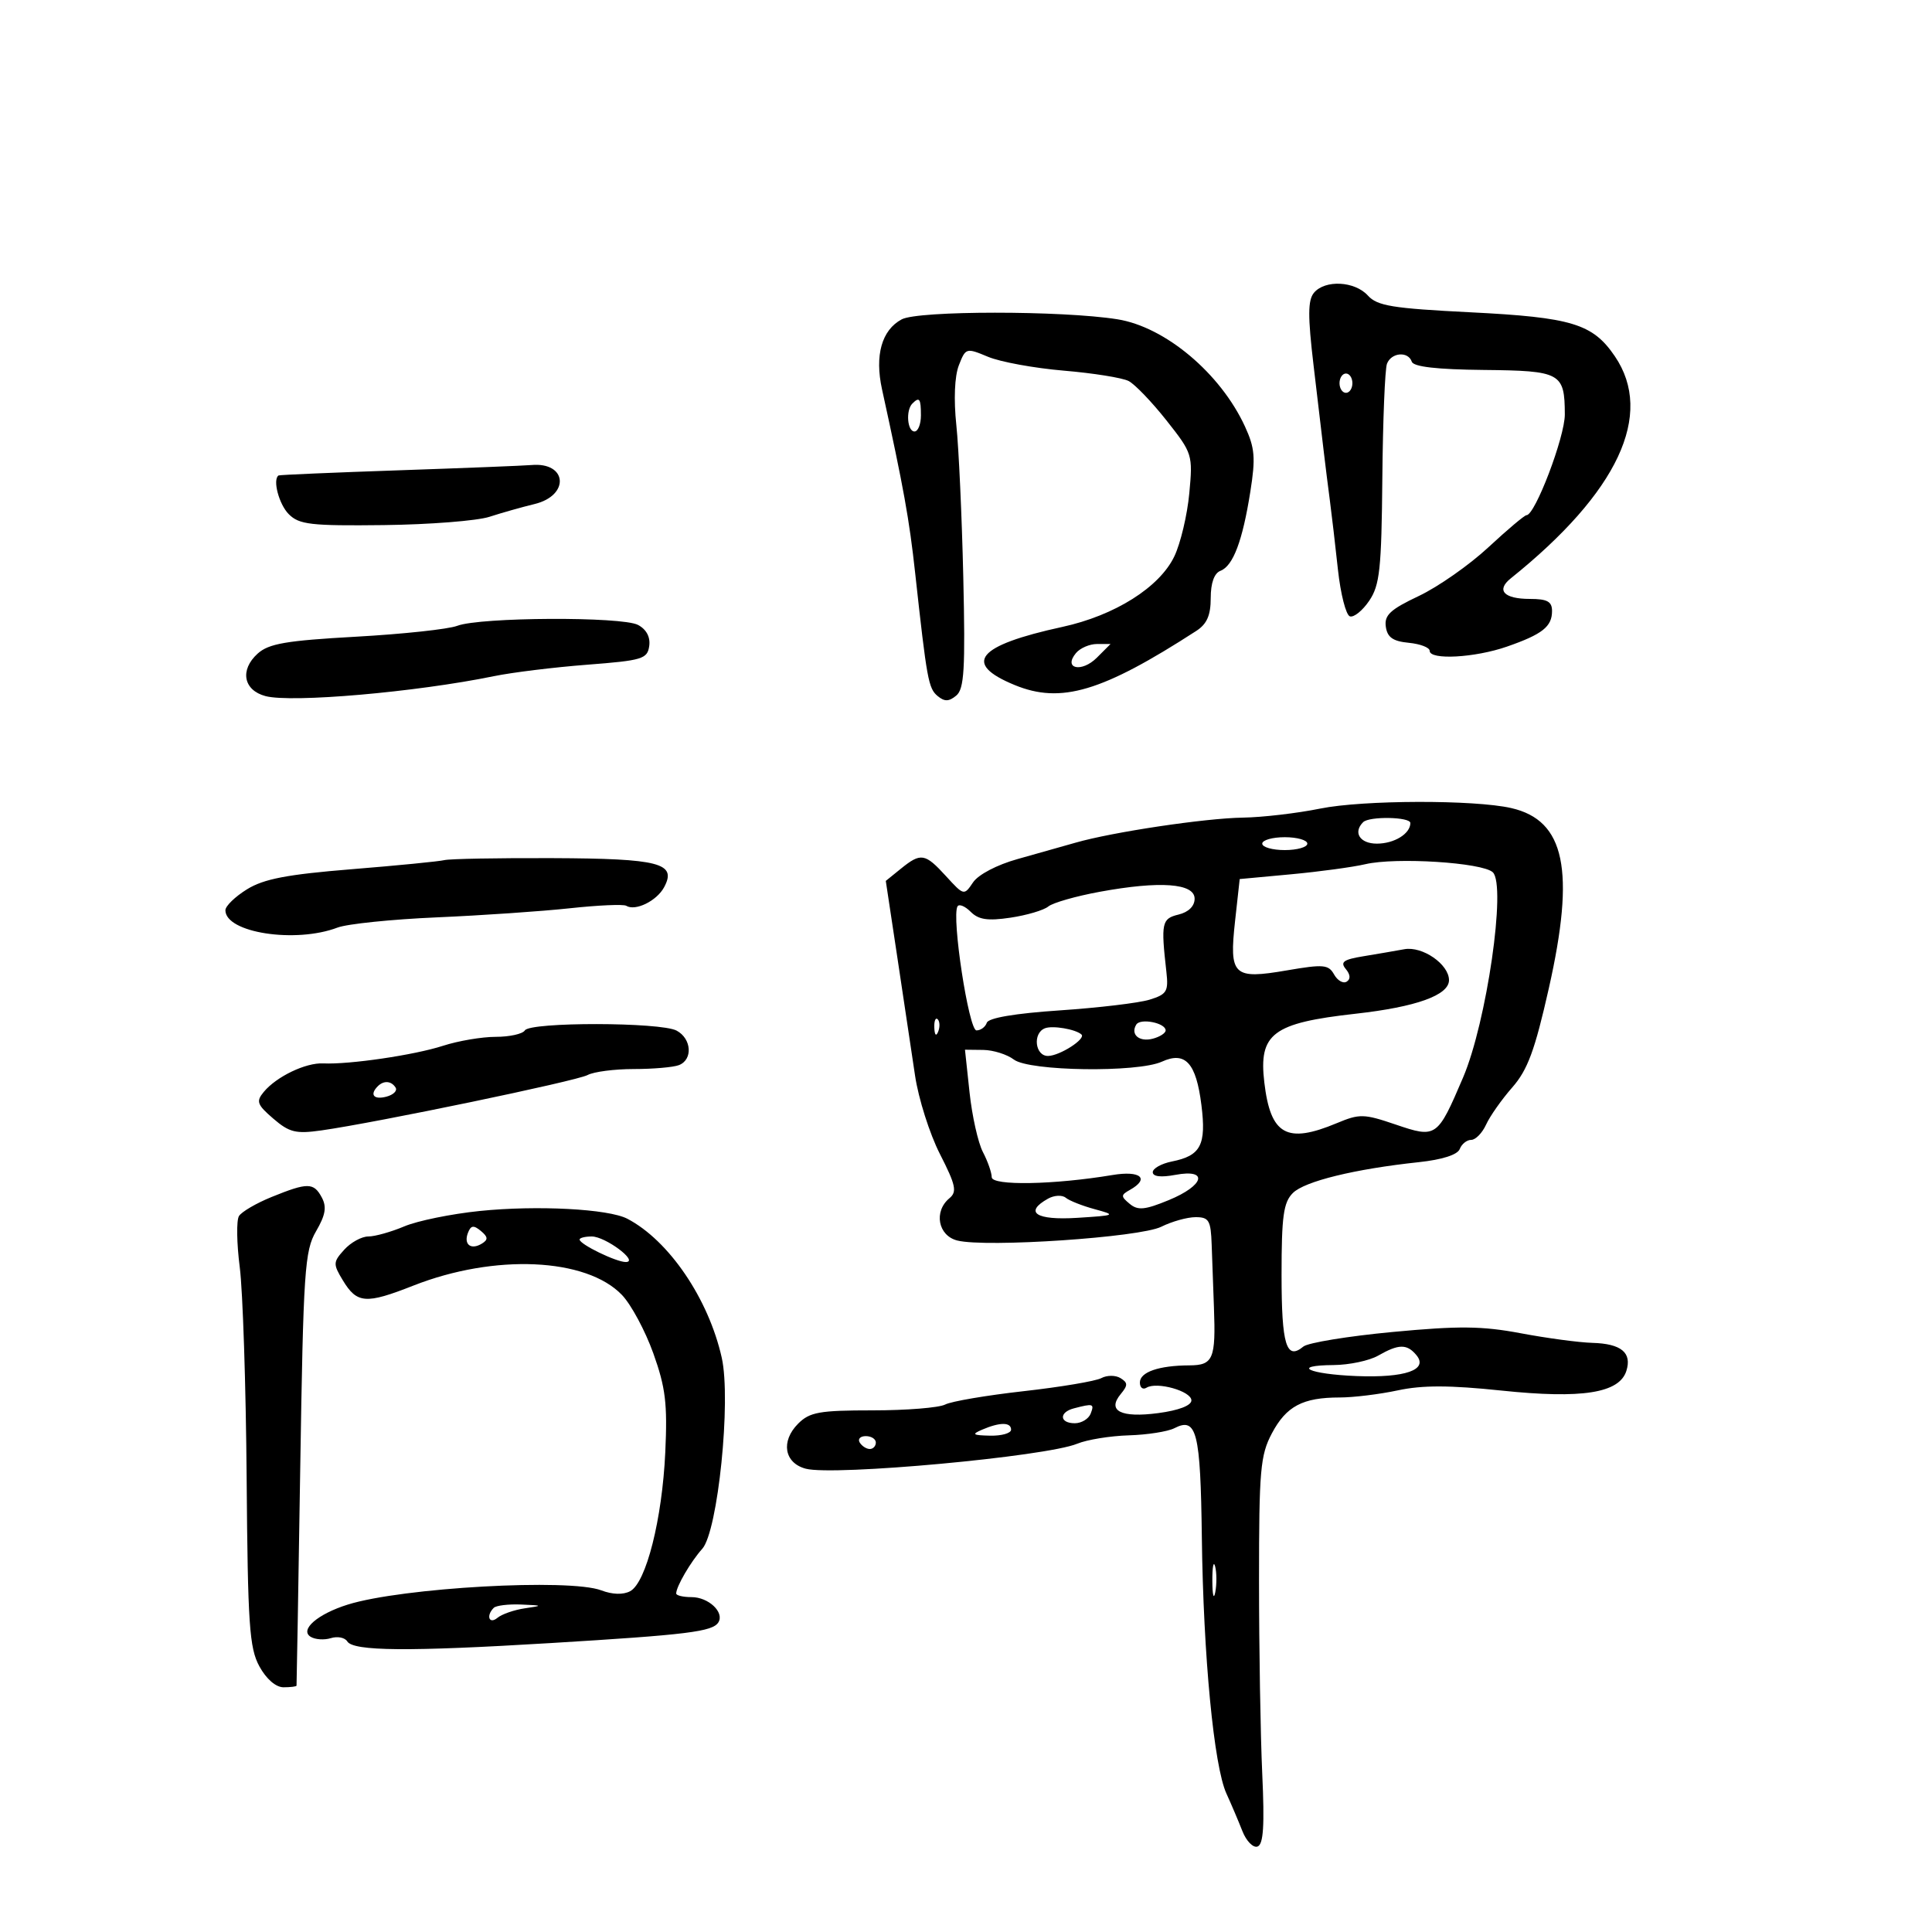 <svg xmlns="http://www.w3.org/2000/svg" width="300" height="300" viewBox="0 0 300 300" version="1.1">
	<path d="M 204.027 45.467 C 203.078 46.611, 203.065 49.093, 203.967 56.717 C 204.604 62.098, 205.324 68.187, 205.567 70.250 C 205.810 72.312, 206.233 75.687, 206.506 77.750 C 206.779 79.812, 207.340 84.614, 207.751 88.420 C 208.163 92.227, 209 95.506, 209.611 95.707 C 210.222 95.909, 211.572 94.820, 212.611 93.287 C 214.253 90.864, 214.519 88.377, 214.649 74.234 C 214.731 65.287, 215.055 57.300, 215.368 56.484 C 216.044 54.721, 218.669 54.506, 219.223 56.168 C 219.484 56.953, 223.138 57.372, 230.359 57.445 C 242.382 57.568, 242.959 57.883, 242.985 64.350 C 242.999 67.832, 238.371 80, 237.032 80 C 236.729 80, 234.065 82.245, 231.111 84.988 C 228.158 87.732, 223.297 91.133, 220.309 92.547 C 215.882 94.641, 214.934 95.523, 215.188 97.309 C 215.424 98.969, 216.288 99.576, 218.750 99.813 C 220.537 99.986, 222 100.548, 222 101.063 C 222 102.522, 229.019 102.138, 233.992 100.407 C 239.502 98.489, 241 97.307, 241 94.878 C 241 93.405, 240.259 93, 237.559 93 C 233.530 93, 232.283 91.660, 234.589 89.810 C 251.238 76.453, 256.903 64.361, 250.750 55.316 C 247.316 50.268, 244.069 49.281, 228.306 48.492 C 216.216 47.886, 213.858 47.501, 212.401 45.890 C 210.365 43.641, 205.737 43.407, 204.027 45.467 M 140.016 49.589 C 136.912 51.249, 135.805 55.181, 136.958 60.444 C 140.328 75.826, 141.184 80.567, 142.108 89 C 143.926 105.580, 144.166 106.892, 145.597 108.081 C 146.668 108.969, 147.352 108.953, 148.486 108.011 C 149.725 106.983, 149.907 103.923, 149.579 89.639 C 149.363 80.213, 148.877 69.575, 148.498 66 C 148.078 62.029, 148.229 58.422, 148.888 56.729 C 149.948 54.007, 150.026 53.984, 153.430 55.406 C 155.334 56.202, 160.630 57.169, 165.196 57.555 C 169.763 57.940, 174.291 58.666, 175.258 59.167 C 176.225 59.669, 178.867 62.421, 181.130 65.283 C 185.166 70.390, 185.233 70.603, 184.673 76.604 C 184.358 79.967, 183.316 84.367, 182.355 86.381 C 180.060 91.194, 173.108 95.576, 164.956 97.347 C 151.689 100.231, 149.404 103.018, 157.559 106.372 C 164.747 109.328, 171.125 107.428, 185.750 97.973 C 187.407 96.902, 188 95.557, 188 92.866 C 188 90.526, 188.544 89.005, 189.515 88.633 C 191.478 87.879, 192.939 84.004, 194.154 76.330 C 194.983 71.095, 194.856 69.563, 193.316 66.220 C 189.510 57.963, 180.931 50.756, 173.500 49.576 C 164.892 48.209, 142.579 48.218, 140.016 49.589 M 208 59.500 C 208 60.325, 208.450 61, 209 61 C 209.550 61, 210 60.325, 210 59.500 C 210 58.675, 209.550 58, 209 58 C 208.450 58, 208 58.675, 208 59.500 M 141.667 62.667 C 140.629 63.704, 140.883 67, 142 67 C 142.550 67, 143 65.875, 143 64.500 C 143 61.882, 142.769 61.564, 141.667 62.667 M 62 73.026 C 51.825 73.374, 43.388 73.736, 43.250 73.830 C 42.302 74.475, 43.322 78.322, 44.843 79.843 C 46.462 81.462, 48.262 81.669, 59.593 81.536 C 66.692 81.453, 74.075 80.873, 76 80.249 C 77.925 79.624, 81.072 78.734, 82.993 78.271 C 88.523 76.938, 88.097 71.705, 82.500 72.212 C 81.400 72.311, 72.175 72.678, 62 73.026 M 71 97.177 C 69.625 97.701, 62.559 98.461, 55.298 98.866 C 44.421 99.473, 41.728 99.936, 40.004 101.496 C 37.209 104.026, 37.791 107.177, 41.222 108.089 C 45.266 109.163, 64.597 107.478, 76.688 104.997 C 79.541 104.411, 86.066 103.610, 91.188 103.216 C 99.737 102.559, 100.525 102.321, 100.811 100.318 C 101.009 98.927, 100.381 97.739, 99.079 97.042 C 96.596 95.713, 74.562 95.819, 71 97.177 M 167.074 101.411 C 165.048 103.852, 167.956 104.488, 170.323 102.121 L 172.444 100 170.345 100 C 169.190 100, 167.718 100.635, 167.074 101.411 M 205 125.557 C 201.425 126.283, 196.025 126.914, 193 126.960 C 187.108 127.049, 172.741 129.201, 167 130.854 C 165.075 131.408, 161.025 132.552, 158 133.396 C 154.809 134.286, 151.910 135.806, 151.094 137.017 C 149.697 139.089, 149.668 139.082, 146.900 136.052 C 143.635 132.477, 142.997 132.372, 139.883 134.894 L 137.545 136.787 139.335 148.644 C 140.320 155.165, 141.558 163.425, 142.086 167 C 142.614 170.575, 144.352 176.060, 145.948 179.190 C 148.418 184.032, 148.638 185.056, 147.425 186.062 C 144.955 188.112, 145.658 191.876, 148.651 192.627 C 153.127 193.751, 177.020 192.137, 180.326 190.487 C 181.966 189.669, 184.363 189, 185.654 189 C 187.724 189, 188.017 189.499, 188.147 193.250 C 188.228 195.588, 188.387 199.975, 188.500 203 C 188.800 211.021, 188.387 211.998, 184.683 212.014 C 179.943 212.034, 177 213.054, 177 214.676 C 177 215.469, 177.461 215.833, 178.024 215.485 C 179.625 214.496, 185 216.011, 185 217.451 C 185 218.250, 183.040 219.002, 179.854 219.425 C 174.053 220.194, 171.859 219.080, 174.028 216.466 C 175.155 215.109, 175.148 214.710, 173.990 213.994 C 173.226 213.522, 171.894 213.522, 171.013 213.993 C 170.136 214.462, 164.712 215.374, 158.959 216.020 C 153.207 216.665, 147.719 217.599, 146.764 218.096 C 145.809 218.593, 140.746 219, 135.514 219 C 127.239 219, 125.732 219.268, 123.939 221.061 C 121.205 223.795, 121.772 227.172, 125.113 228.059 C 129.459 229.214, 162.433 226.180, 167.269 224.180 C 168.791 223.551, 172.391 222.966, 175.269 222.880 C 178.146 222.795, 181.336 222.295, 182.357 221.770 C 185.828 219.985, 186.415 222.325, 186.622 238.762 C 186.853 257.150, 188.494 274.245, 190.437 278.500 C 191.190 280.150, 192.306 282.773, 192.917 284.329 C 193.529 285.884, 194.585 286.965, 195.264 286.730 C 196.186 286.412, 196.373 283.530, 196 275.402 C 195.725 269.406, 195.500 255.913, 195.500 245.419 C 195.500 228.261, 195.702 225.957, 197.500 222.565 C 199.734 218.351, 202.287 217, 208.016 217 C 210.153 217, 214.226 216.501, 217.067 215.892 C 220.870 215.077, 225.110 215.085, 233.135 215.926 C 245.646 217.236, 251.445 216.325, 252.539 212.877 C 253.438 210.044, 251.744 208.645, 247.262 208.519 C 245.193 208.461, 240.194 207.791, 236.153 207.029 C 230.132 205.895, 226.537 205.859, 216.248 206.828 C 209.342 207.479, 203.105 208.498, 202.389 209.092 C 199.742 211.289, 199 208.849, 199 197.941 C 199 188.842, 199.295 186.705, 200.755 185.250 C 202.582 183.427, 210.361 181.522, 220.312 180.461 C 223.951 180.072, 226.328 179.310, 226.669 178.420 C 226.969 177.639, 227.769 177, 228.446 177 C 229.124 177, 230.166 175.930, 230.762 174.623 C 231.358 173.316, 233.184 170.722, 234.820 168.858 C 237.210 166.136, 238.325 163.117, 240.497 153.485 C 244.636 135.130, 243.026 127.391, 234.671 125.478 C 228.938 124.165, 211.626 124.211, 205 125.557 M 211.667 127.667 C 210.061 129.272, 211.167 131, 213.800 131 C 216.499 131, 219 129.461, 219 127.800 C 219 126.837, 212.613 126.720, 211.667 127.667 M 196 131 C 196 131.550, 197.575 132, 199.500 132 C 201.425 132, 203 131.550, 203 131 C 203 130.450, 201.425 130, 199.500 130 C 197.575 130, 196 130.450, 196 131 M 69 133.559 C 68.175 133.763, 61.698 134.399, 54.606 134.972 C 44.576 135.784, 40.966 136.476, 38.356 138.089 C 36.510 139.230, 35 140.693, 35 141.341 C 35 144.837, 45.874 146.519, 52.410 144.034 C 53.912 143.463, 60.846 142.750, 67.820 142.448 C 74.794 142.147, 84.092 141.511, 88.483 141.035 C 92.874 140.559, 96.815 140.386, 97.242 140.649 C 98.660 141.526, 101.986 139.894, 103.128 137.761 C 105.131 134.019, 102.428 133.316, 85.771 133.250 C 77.372 133.217, 69.825 133.356, 69 133.559 M 212 134.194 C 210.075 134.645, 204.900 135.348, 200.500 135.757 L 192.500 136.500 191.783 142.998 C 190.846 151.502, 191.488 152.114, 199.845 150.678 C 205.506 149.705, 206.294 149.774, 207.156 151.315 C 207.688 152.265, 208.567 152.768, 209.110 152.432 C 209.743 152.041, 209.694 151.337, 208.975 150.470 C 208.075 149.386, 208.610 148.994, 211.677 148.492 C 213.779 148.147, 216.650 147.654, 218.055 147.396 C 220.869 146.879, 225 149.735, 225 152.198 C 225 154.532, 219.917 156.359, 210.500 157.411 C 197.607 158.851, 195.425 160.495, 196.324 168.091 C 197.290 176.245, 199.799 177.653, 207.575 174.404 C 211.118 172.924, 211.775 172.939, 216.691 174.610 C 223.041 176.768, 223.192 176.663, 227.187 167.312 C 230.843 158.755, 233.928 137.452, 231.801 135.447 C 230.193 133.931, 216.754 133.081, 212 134.194 M 170.781 138.474 C 167.085 139.151, 163.485 140.179, 162.781 140.759 C 162.076 141.338, 159.435 142.120, 156.911 142.496 C 153.372 143.023, 151.956 142.813, 150.725 141.582 C 149.846 140.703, 148.927 140.326, 148.682 140.742 C 147.731 142.359, 150.427 160, 151.625 160 C 152.290 160, 153.011 159.466, 153.229 158.814 C 153.480 158.060, 157.601 157.361, 164.562 156.892 C 170.578 156.487, 176.850 155.740, 178.500 155.231 C 181.186 154.403, 181.460 153.950, 181.116 150.903 C 180.256 143.292, 180.393 142.644, 183 142.014 C 184.554 141.638, 185.500 140.706, 185.500 139.550 C 185.500 137.149, 180.152 136.758, 170.781 138.474 M 145.079 159.583 C 145.127 160.748, 145.364 160.985, 145.683 160.188 C 145.972 159.466, 145.936 158.603, 145.604 158.271 C 145.272 157.939, 145.036 158.529, 145.079 159.583 M 176.442 159.094 C 175.492 160.632, 176.899 161.839, 179.001 161.289 C 180.100 161.002, 181 160.422, 181 160 C 181 158.837, 177.082 158.058, 176.442 159.094 M 81.500 160 C 81.160 160.550, 79.124 161, 76.976 161 C 74.828 161, 71.142 161.626, 68.785 162.391 C 64.345 163.832, 54.225 165.320, 50.189 165.124 C 47.472 164.993, 42.936 167.167, 40.960 169.549 C 39.733 171.027, 39.911 171.527, 42.442 173.704 C 44.932 175.846, 45.939 176.091, 49.910 175.529 C 58.553 174.303, 89.498 167.867, 91.236 166.933 C 92.191 166.420, 95.417 166, 98.405 166 C 101.392 166, 104.548 165.727, 105.418 165.393 C 107.614 164.550, 107.399 161.284, 105.066 160.035 C 102.576 158.703, 82.320 158.672, 81.500 160 M 162.250 159.672 C 160.309 160.440, 160.724 164.005, 162.750 163.968 C 164.580 163.935, 168.667 161.304, 167.927 160.635 C 167.014 159.809, 163.438 159.203, 162.250 159.672 M 150.552 169.639 C 150.943 173.290, 151.876 177.453, 152.625 178.889 C 153.375 180.325, 153.990 182.082, 153.994 182.793 C 154 184.148, 163.676 183.974, 172.750 182.456 C 177.110 181.726, 178.595 183.008, 175.437 184.775 C 174.028 185.564, 174.026 185.777, 175.418 186.932 C 176.688 187.986, 177.765 187.884, 181.477 186.357 C 187.030 184.073, 187.713 181.456, 182.500 182.434 C 180.271 182.852, 179 182.702, 179 182.020 C 179 181.432, 180.340 180.682, 181.978 180.354 C 186.462 179.458, 187.330 177.793, 186.553 171.578 C 185.737 165.044, 184.054 163.199, 180.423 164.853 C 176.637 166.578, 159.836 166.344, 157.441 164.532 C 156.374 163.724, 154.227 163.049, 152.670 163.032 L 149.841 163 150.552 169.639 M 58.667 168.667 C 57.358 169.975, 58.033 170.804, 59.989 170.293 C 61.083 170.007, 61.731 169.374, 61.430 168.886 C 60.780 167.835, 59.593 167.740, 58.667 168.667 M 42.176 185.867 C 39.798 186.832, 37.516 188.164, 37.107 188.828 C 36.697 189.491, 36.752 193.063, 37.228 196.767 C 37.705 200.470, 38.186 215.200, 38.298 229.500 C 38.475 252.273, 38.720 255.903, 40.276 258.750 C 41.352 260.720, 42.829 262, 44.026 262 C 45.112 262, 46.021 261.887, 46.046 261.750 C 46.072 261.613, 46.330 246.425, 46.620 228 C 47.104 197.287, 47.309 194.224, 49.077 191.189 C 50.547 188.663, 50.759 187.417, 49.967 185.939 C 48.717 183.602, 47.776 183.594, 42.176 185.867 M 162.739 186.126 C 158.951 188.246, 160.861 189.509, 167.248 189.107 C 173.247 188.731, 173.358 188.676, 170 187.767 C 168.075 187.246, 166.045 186.445, 165.489 185.986 C 164.934 185.528, 163.696 185.591, 162.739 186.126 M 74.500 188.040 C 70.100 188.490, 64.827 189.565, 62.782 190.429 C 60.737 191.293, 58.220 192, 57.187 192 C 56.155 192, 54.475 192.923, 53.454 194.051 C 51.716 195.971, 51.702 196.273, 53.231 198.801 C 55.429 202.436, 56.794 202.539, 64.180 199.631 C 76.797 194.664, 91.040 195.301, 96.578 201.081 C 98.004 202.570, 100.196 206.648, 101.447 210.144 C 103.353 215.466, 103.655 217.964, 103.305 225.500 C 102.822 235.910, 100.336 245.750, 97.853 247.079 C 96.774 247.656, 95.102 247.609, 93.376 246.953 C 88.420 245.069, 62.435 246.525, 54 249.160 C 49.330 250.618, 46.499 253.067, 48.226 254.154 C 48.927 254.594, 50.344 254.691, 51.375 254.370 C 52.406 254.049, 53.553 254.277, 53.924 254.877 C 54.867 256.402, 63.439 256.472, 85.500 255.135 C 106.784 253.844, 110.656 253.366, 111.551 251.917 C 112.518 250.352, 110.012 248, 107.378 248 C 106.070 248, 105 247.745, 105 247.434 C 105 246.361, 107.255 242.494, 109.045 240.500 C 111.476 237.790, 113.554 217.433, 112.073 210.826 C 110.021 201.668, 103.871 192.618, 97.409 189.244 C 94.478 187.714, 83.386 187.131, 74.500 188.040 M 72.660 191.442 C 71.963 193.260, 73.140 194.150, 74.845 193.096 C 75.822 192.492, 75.783 192.065, 74.664 191.136 C 73.539 190.202, 73.111 190.268, 72.660 191.442 M 90 192.474 C 90 193.215, 95.750 196.004, 97.200 195.967 C 99.248 195.914, 94.007 192, 91.889 192 C 90.850 192, 90 192.213, 90 192.474 M 214 210.500 C 212.625 211.286, 209.512 211.945, 207.083 211.965 C 200.339 212.019, 203.204 213.385, 210.672 213.676 C 218.214 213.969, 221.829 212.704, 219.942 210.430 C 218.471 208.657, 217.198 208.672, 214 210.500 M 166.750 218.689 C 164.407 219.301, 164.513 221, 166.893 221 C 167.934 221, 169.045 220.325, 169.362 219.500 C 169.952 217.961, 169.762 217.902, 166.750 218.689 M 152.500 222 C 150.824 222.720, 151.026 222.871, 153.750 222.930 C 155.537 222.968, 157 222.550, 157 222 C 157 220.813, 155.263 220.813, 152.500 222 M 133.500 224 C 133.840 224.550, 134.541 225, 135.059 225 C 135.577 225, 136 224.550, 136 224 C 136 223.450, 135.298 223, 134.441 223 C 133.584 223, 133.160 223.450, 133.500 224 M 188.252 245.500 C 188.263 247.700, 188.468 248.482, 188.707 247.238 C 188.946 245.994, 188.937 244.194, 188.687 243.238 C 188.437 242.282, 188.241 243.300, 188.252 245.500 M 76.667 249.667 C 75.435 250.898, 75.957 252.280, 77.250 251.211 C 77.938 250.642, 79.850 249.980, 81.500 249.738 C 84.341 249.323, 84.310 249.292, 80.917 249.150 C 78.946 249.067, 77.033 249.300, 76.667 249.667" stroke="none" fill="black" fill-rule="evenodd"/>
</svg>